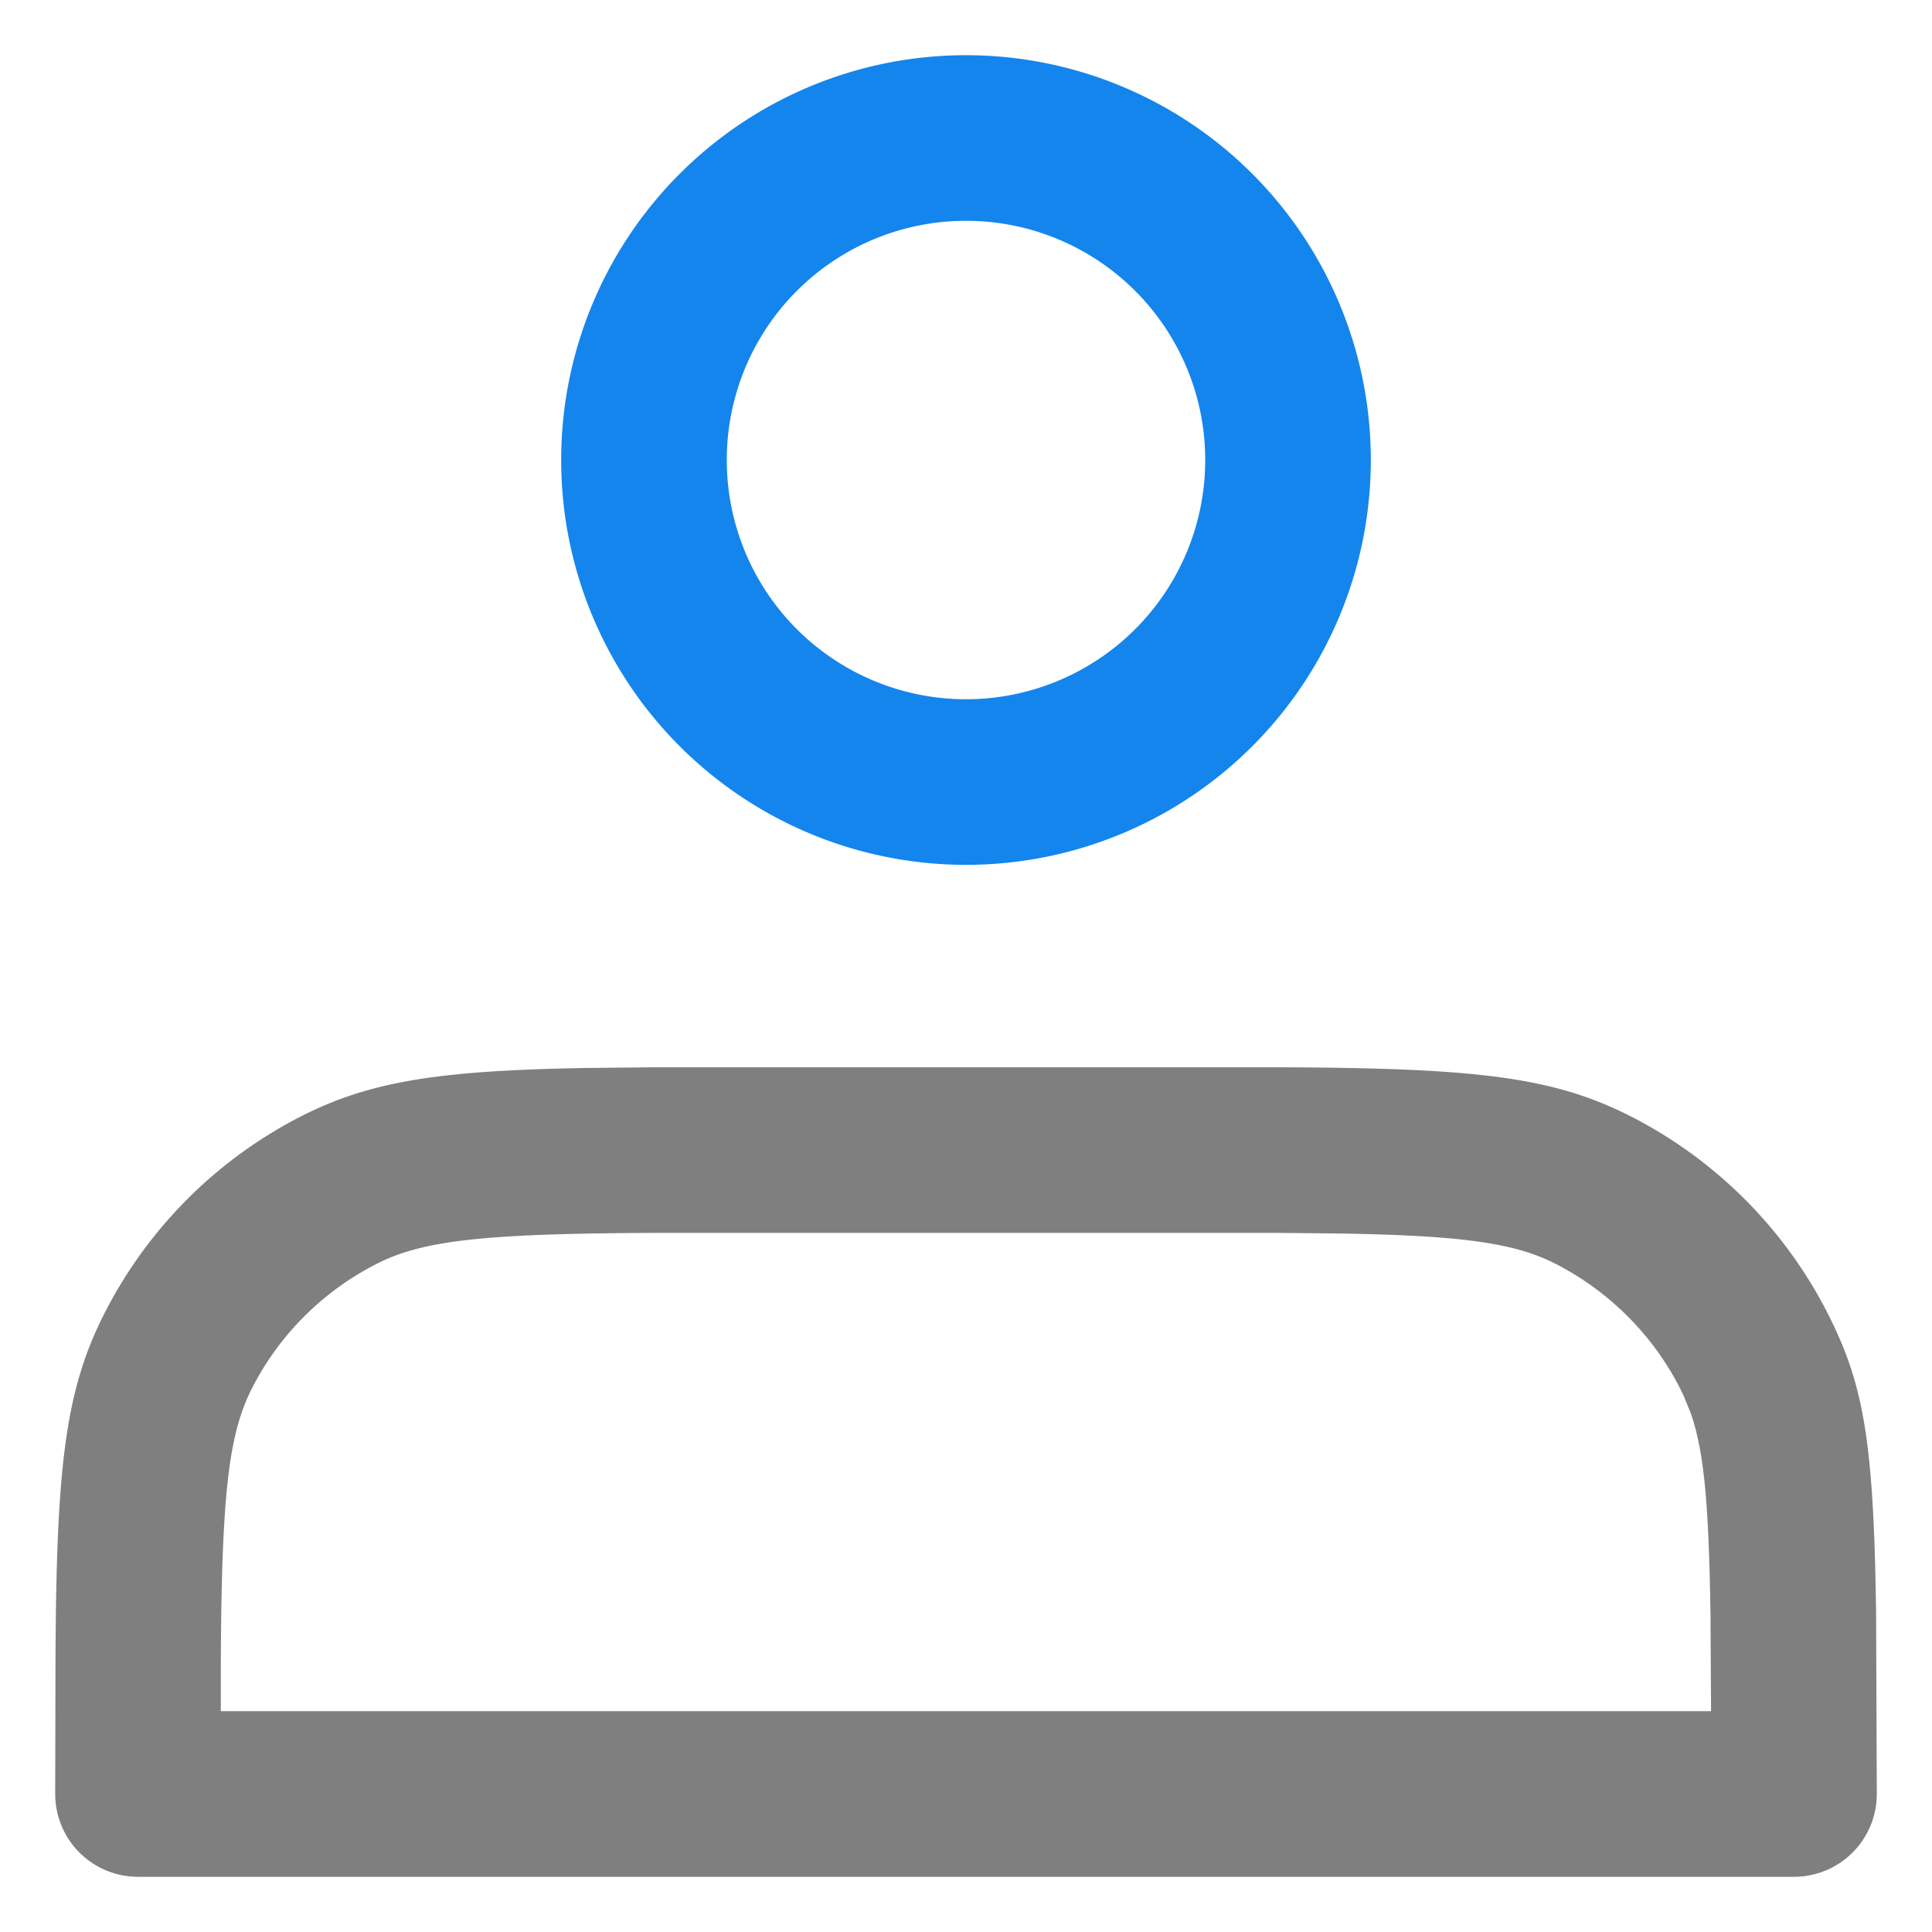 <svg t="1694577720539" class="icon" viewBox="0 0 1024 1024" version="1.1" xmlns="http://www.w3.org/2000/svg" p-id="7567" width="200" height="200"><path d="M512 29.257a214.528 214.528 0 1 0 0 429.129A214.528 214.528 0 0 0 512 29.257z m0 87.771a126.757 126.757 0 1 1 0 253.586A126.757 126.757 0 0 1 512 117.029z" fill="#1485EC" p-id="7568"></path><path d="M677.449 565.687H346.697l-36.425 0.366c-78.482 1.39-114.322 7.168-150.674 25.6A238.958 238.958 0 0 0 55.369 696.101c-21.138 41.472-25.6 82.432-25.966 186.88L29.257 950.857a43.886 43.886 0 0 0 43.886 43.886h877.714a43.886 43.886 0 0 0 43.886-43.886l-0.366-95.671c-1.243-91.282-6.51-121.417-25.673-159.086a238.958 238.958 0 0 0-104.448-104.448c-41.399-21.065-82.432-25.6-186.807-25.966z m-330.606 87.771h330.24l31.232 0.293c66.926 1.024 94.647 5.12 116.151 16.091 28.379 14.555 51.566 37.669 66.048 66.121l1.902 3.95 3.584 8.777c7.022 19.822 9.728 46.958 10.606 107.666l0.293 50.615H117.029v-23.845c0.366-89.966 3.95-122.587 16.457-147.163 14.482-28.526 37.669-51.566 66.048-66.048 24.576-12.581 57.271-16.091 147.383-16.457z" fill="#000000" fill-opacity=".5" p-id="7569"></path></svg>